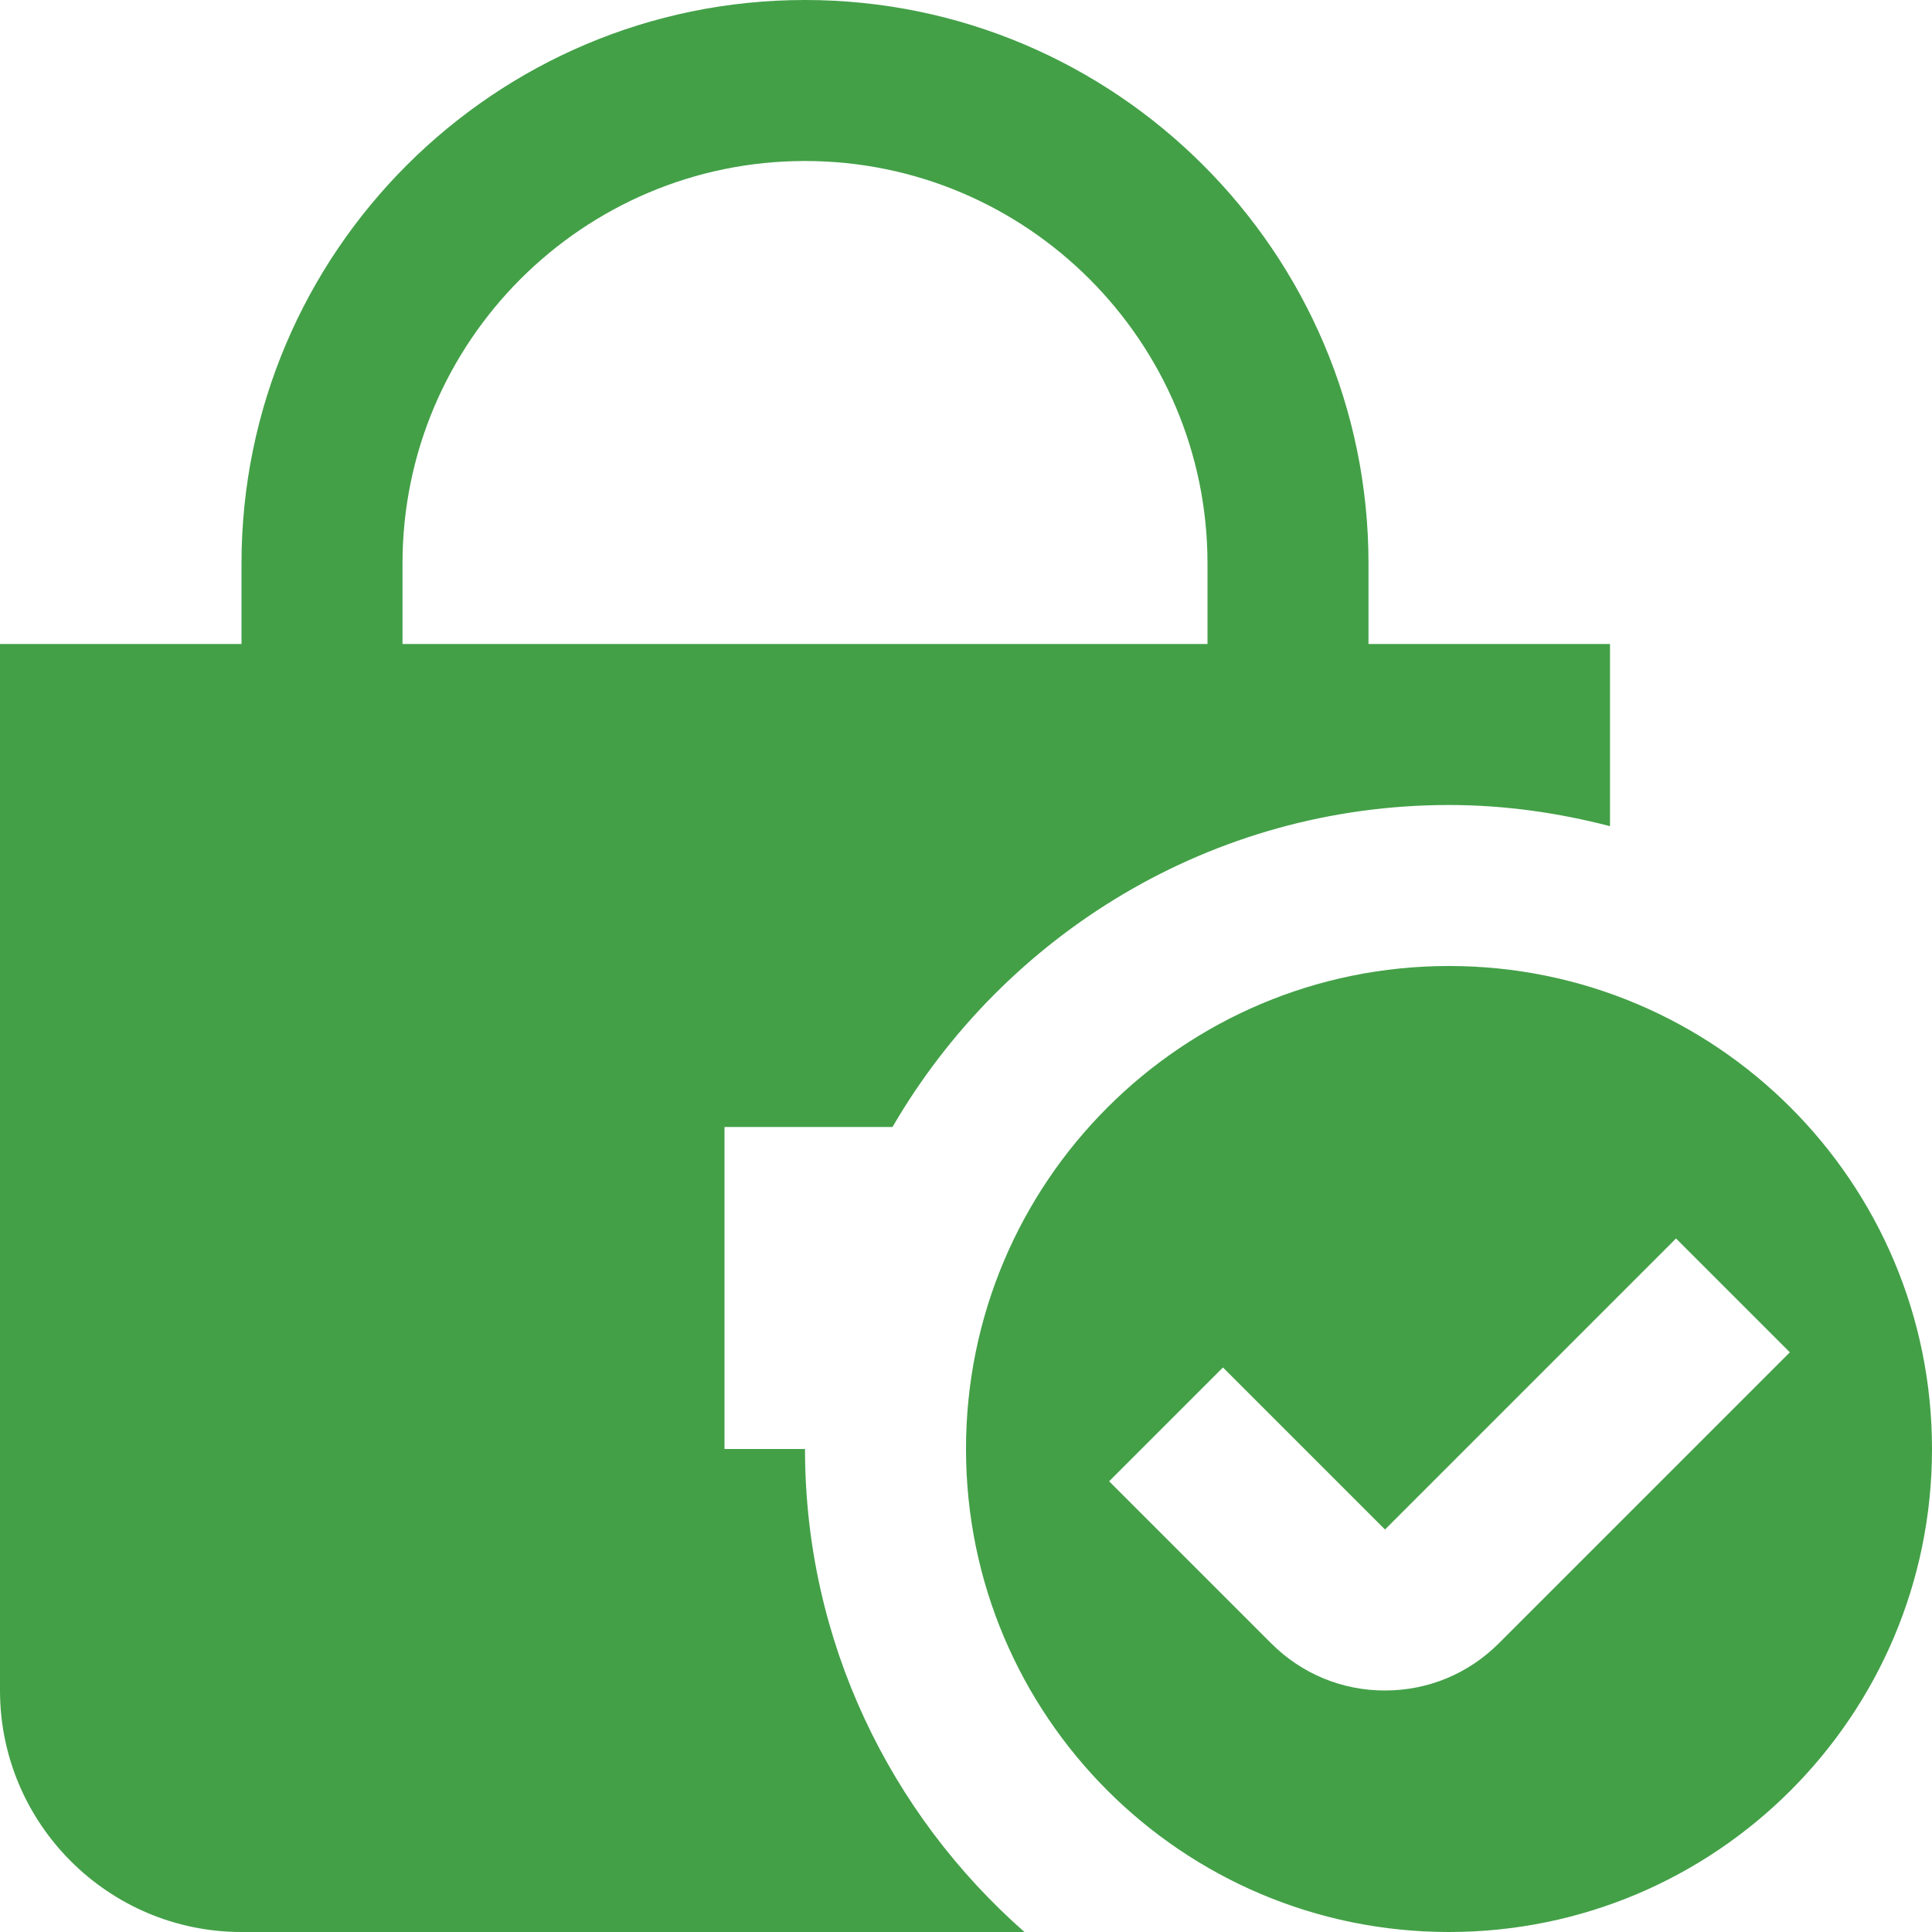 <?xml version="1.0" encoding="UTF-8"?>
<svg xmlns="http://www.w3.org/2000/svg" id="Layer_1" data-name="Layer 1" viewBox="0 0 24 24" fill="#43a047">
  <path d="m17,8v-1c0-3.86-3.14-7-7-7S3,3.14,3,7v1H0v13c0,1.654,1.346,3,3,3h9.726c-1.667-1.467-2.726-3.61-2.726-6h-1v-4h2.087c1.386-2.386,3.961-4,6.913-4,.692,0,1.359.097,2,.263v-2.263h-3Zm-2,0H5v-1c0-2.757,2.243-5,5-5s5,2.243,5,5v1Zm3,4c-3.314,0-6,2.686-6,6s2.686,6,6,6,6-2.686,6-6-2.686-6-6-6Zm.619,8.414c-.378.378-.88.586-1.414.586h-.002c-.534,0-1.036-.209-1.413-.587l-2.012-2.012,1.414-1.414,2.013,2.013,3.615-3.615,1.414,1.414-3.615,3.615Z"/>
</svg>
